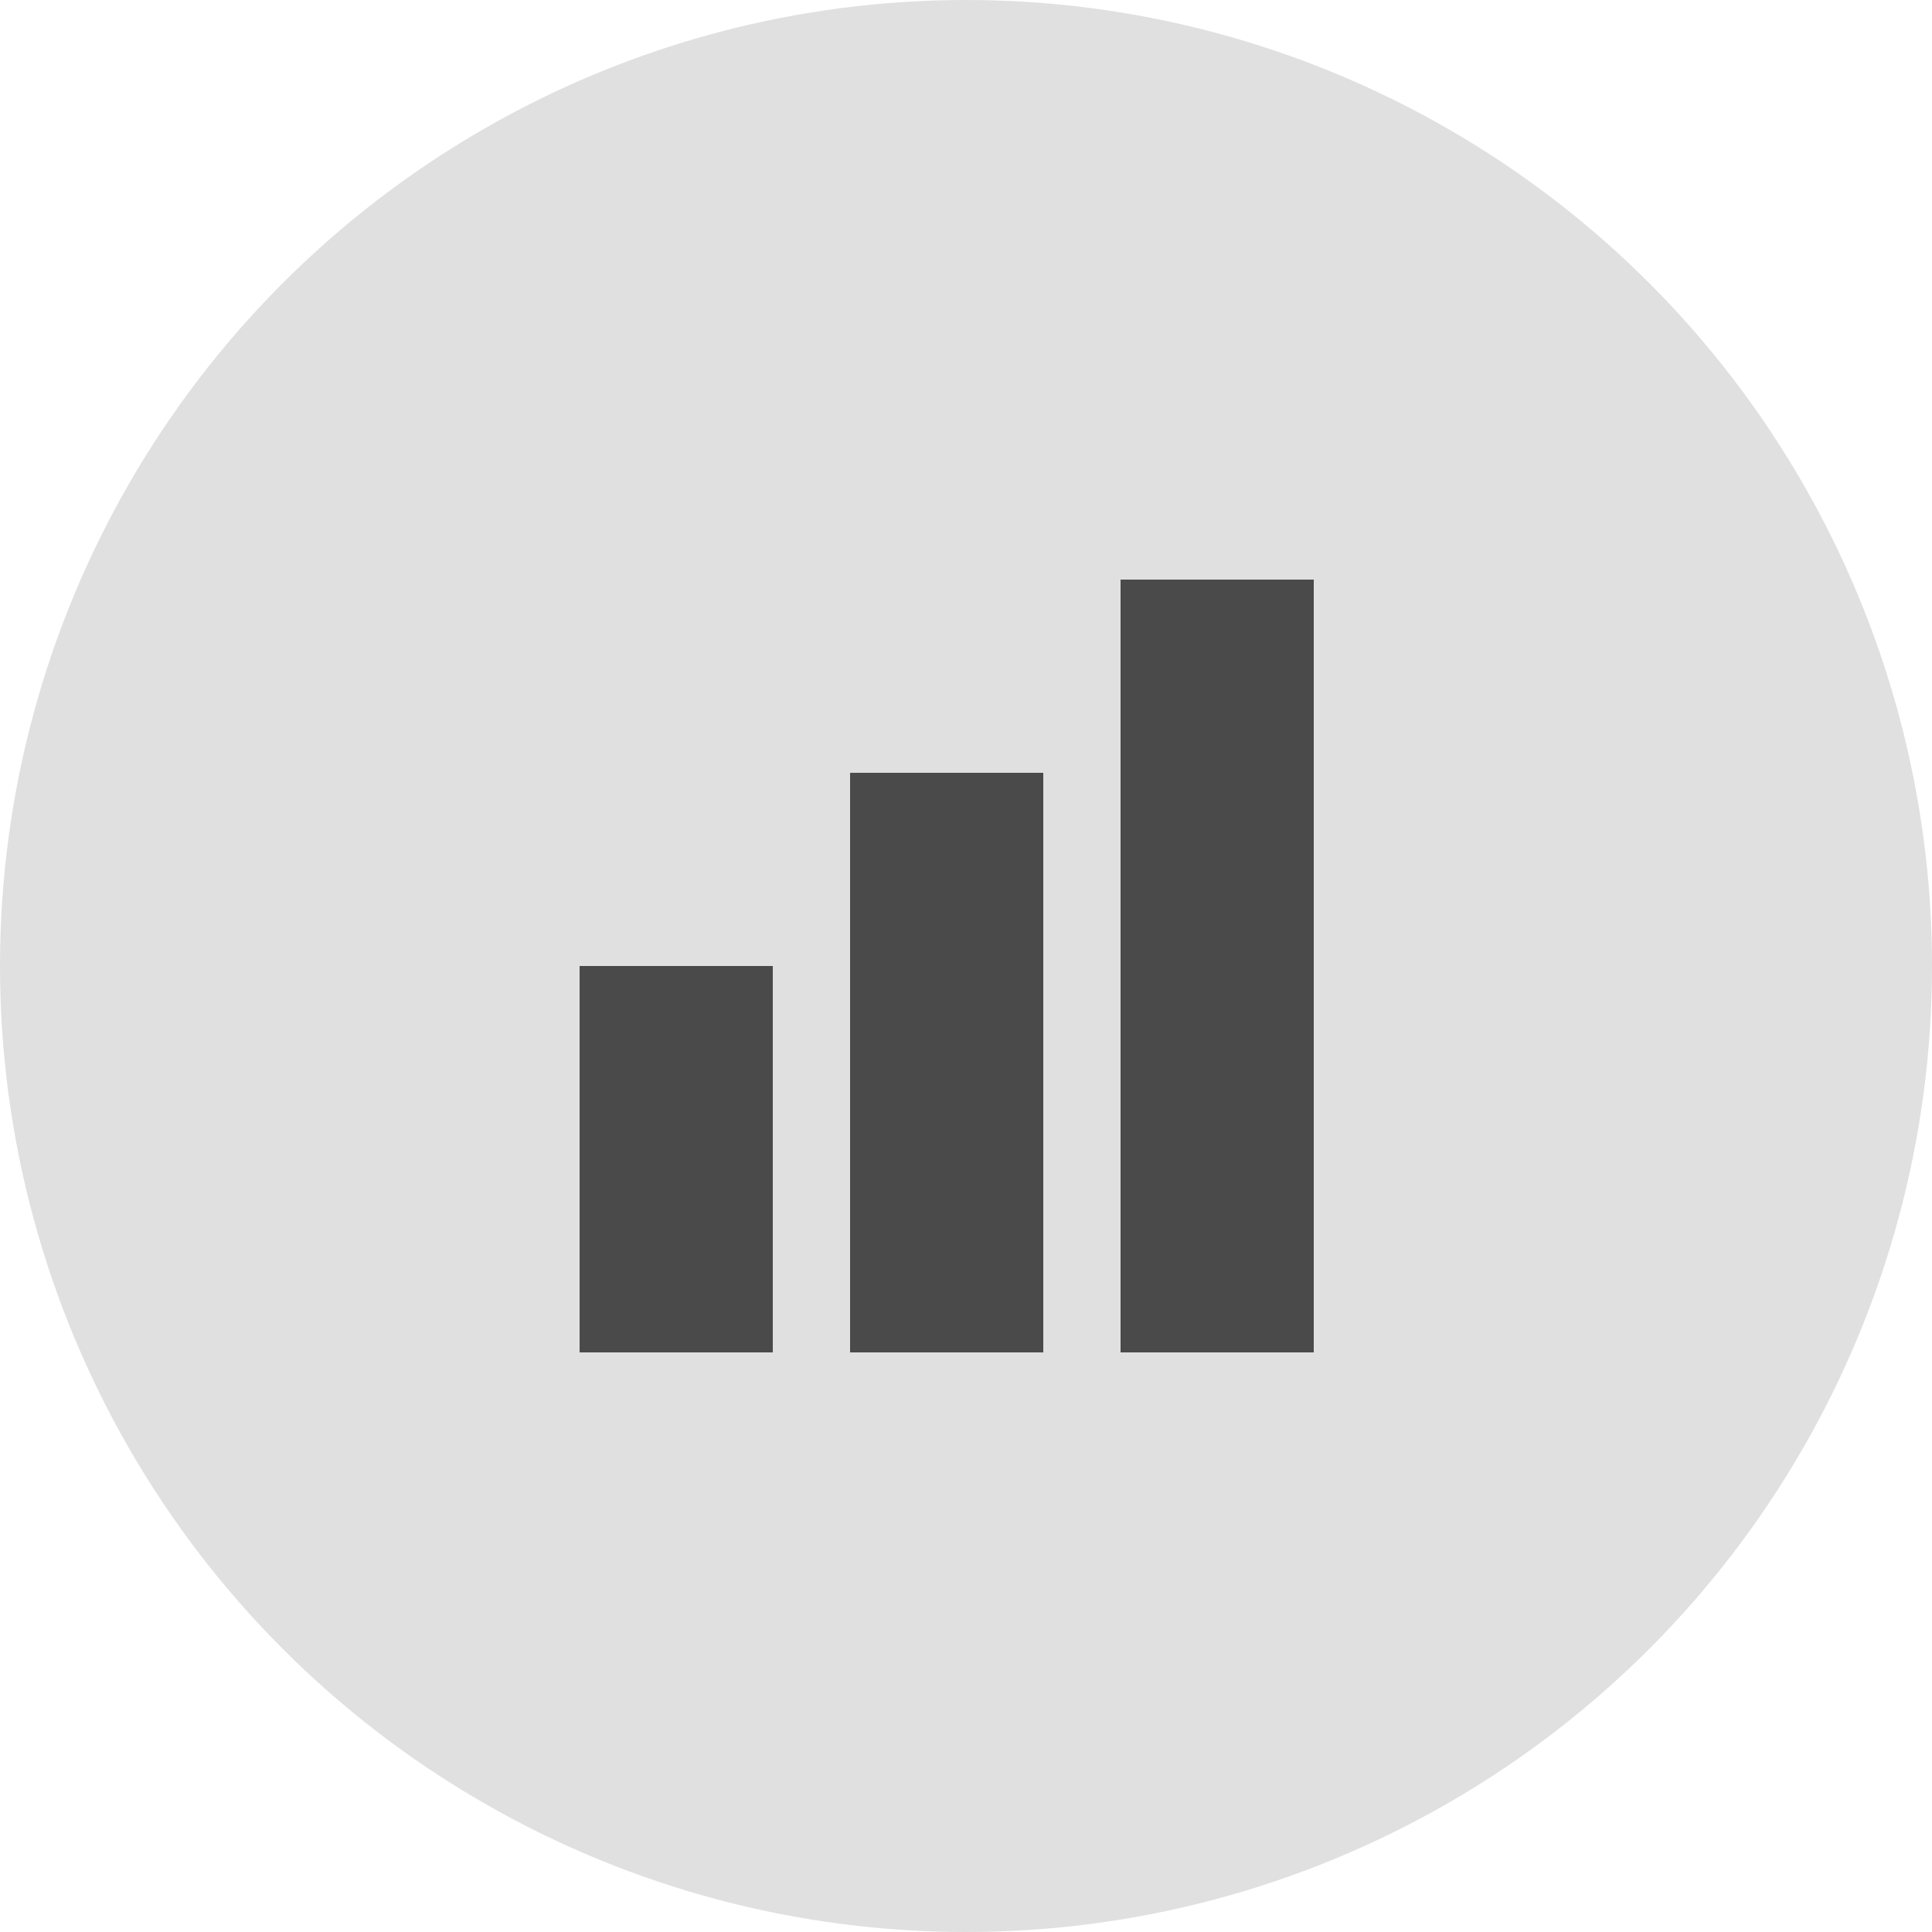 <svg width="50" height="50" viewBox="0 0 50 50" fill="none" xmlns="http://www.w3.org/2000/svg">
    <circle cx="25" cy="25" r="25" fill="#E0E0E0"/>
    <rect x="15" y="25" width="5" height="10" fill="#4A4A4A"/>
    <rect x="22" y="20" width="5" height="15" fill="#4A4A4A"/>
    <rect x="29" y="15" width="5" height="20" fill="#4A4A4A"/>
</svg>
